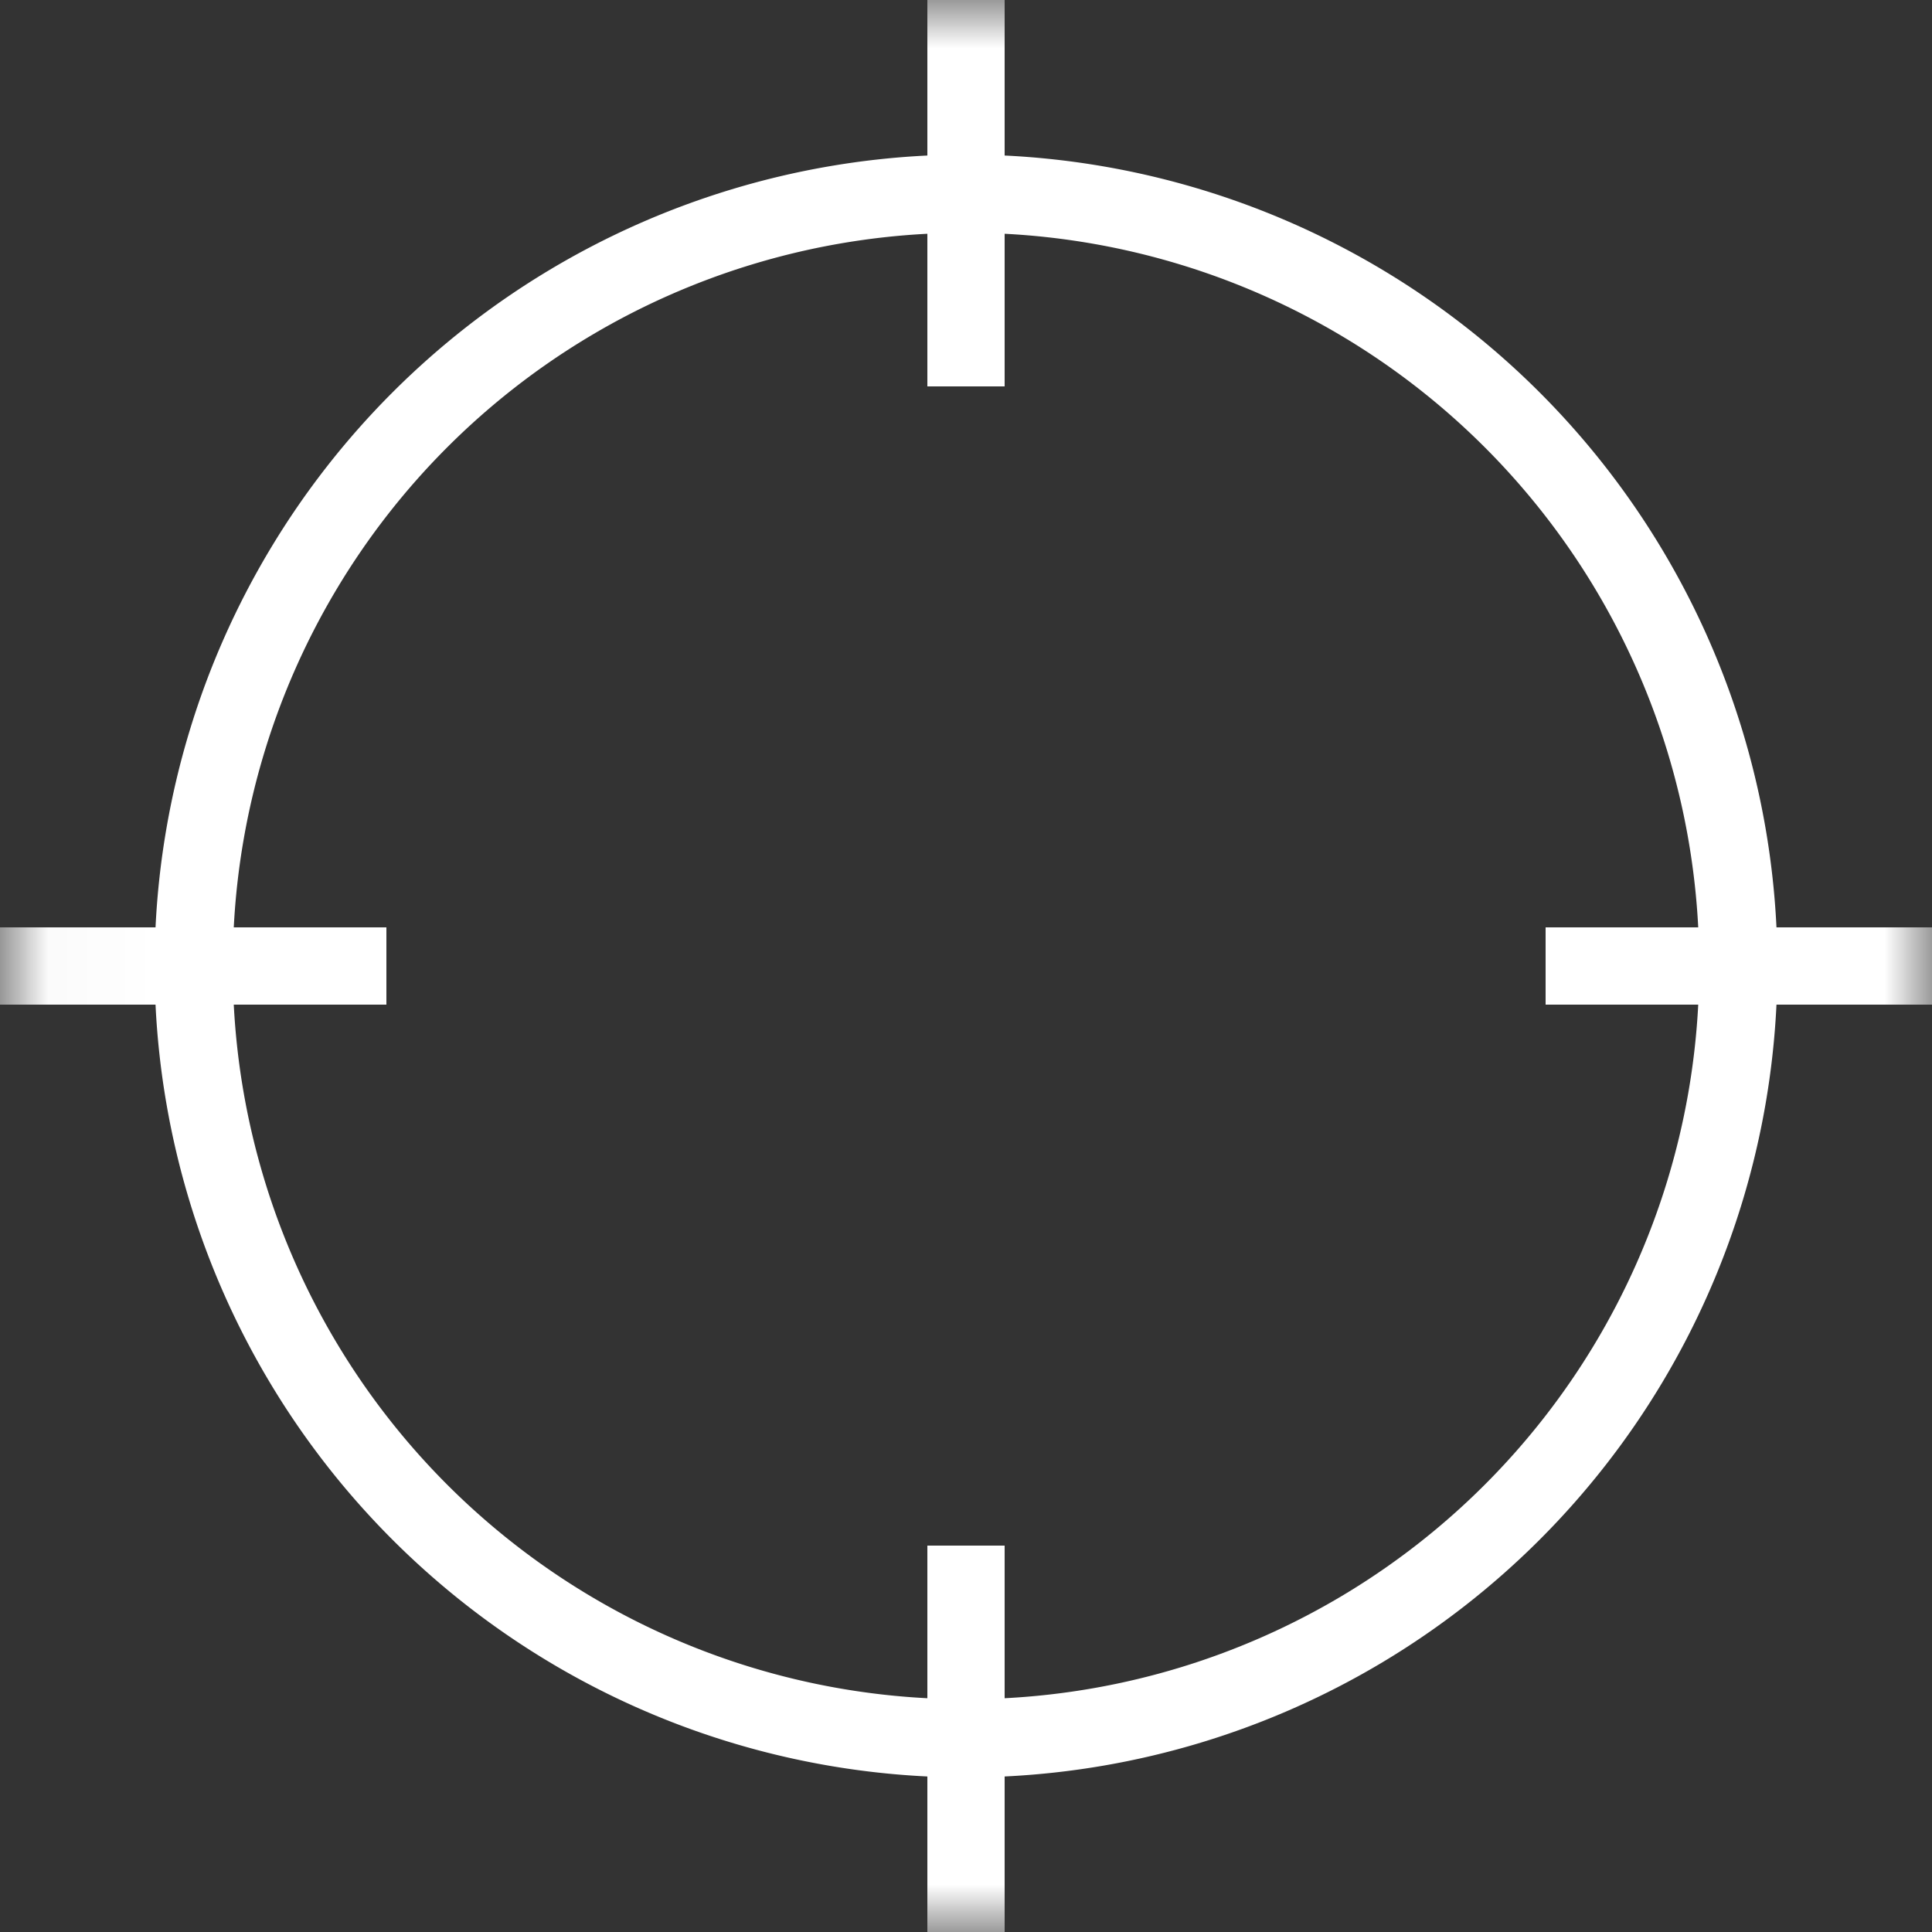 <svg xmlns="http://www.w3.org/2000/svg" xmlns:xlink="http://www.w3.org/1999/xlink" width="20" height="20" viewBox="0 0 20 20">
    <rect x="0" y="0" width="20" height="20" fill="#333333" stroke="none"/>
    <defs>
        <path id="a" d="M.024 0H20v20H.024z"/>
    </defs>
    <g fill="none" fill-rule="evenodd">
        <mask id="b" fill="#fff">
            <use xlink:href="#a"/>
        </mask>
        <path fill="#FFF" d="M9.6 0v1.61A8.408 8.408 0 0 0 1.61 9.6H0v.8h1.61a8.405 8.405 0 0 0 7.99 7.99V20h.8v-1.61a8.402 8.402 0 0 0 7.99-7.99H20v-.8h-1.61a8.405 8.405 0 0 0-7.99-7.99V0h-.8zm0 2.42V4h.8V2.42a7.58 7.58 0 0 1 7.18 7.18H16v.8h1.58a7.58 7.58 0 0 1-7.18 7.18V16h-.8v1.58a7.58 7.58 0 0 1-7.18-7.18H4v-.8H2.42A7.58 7.58 0 0 1 9.6 2.42z" mask="url(#b)"/>
    </g>
</svg>
